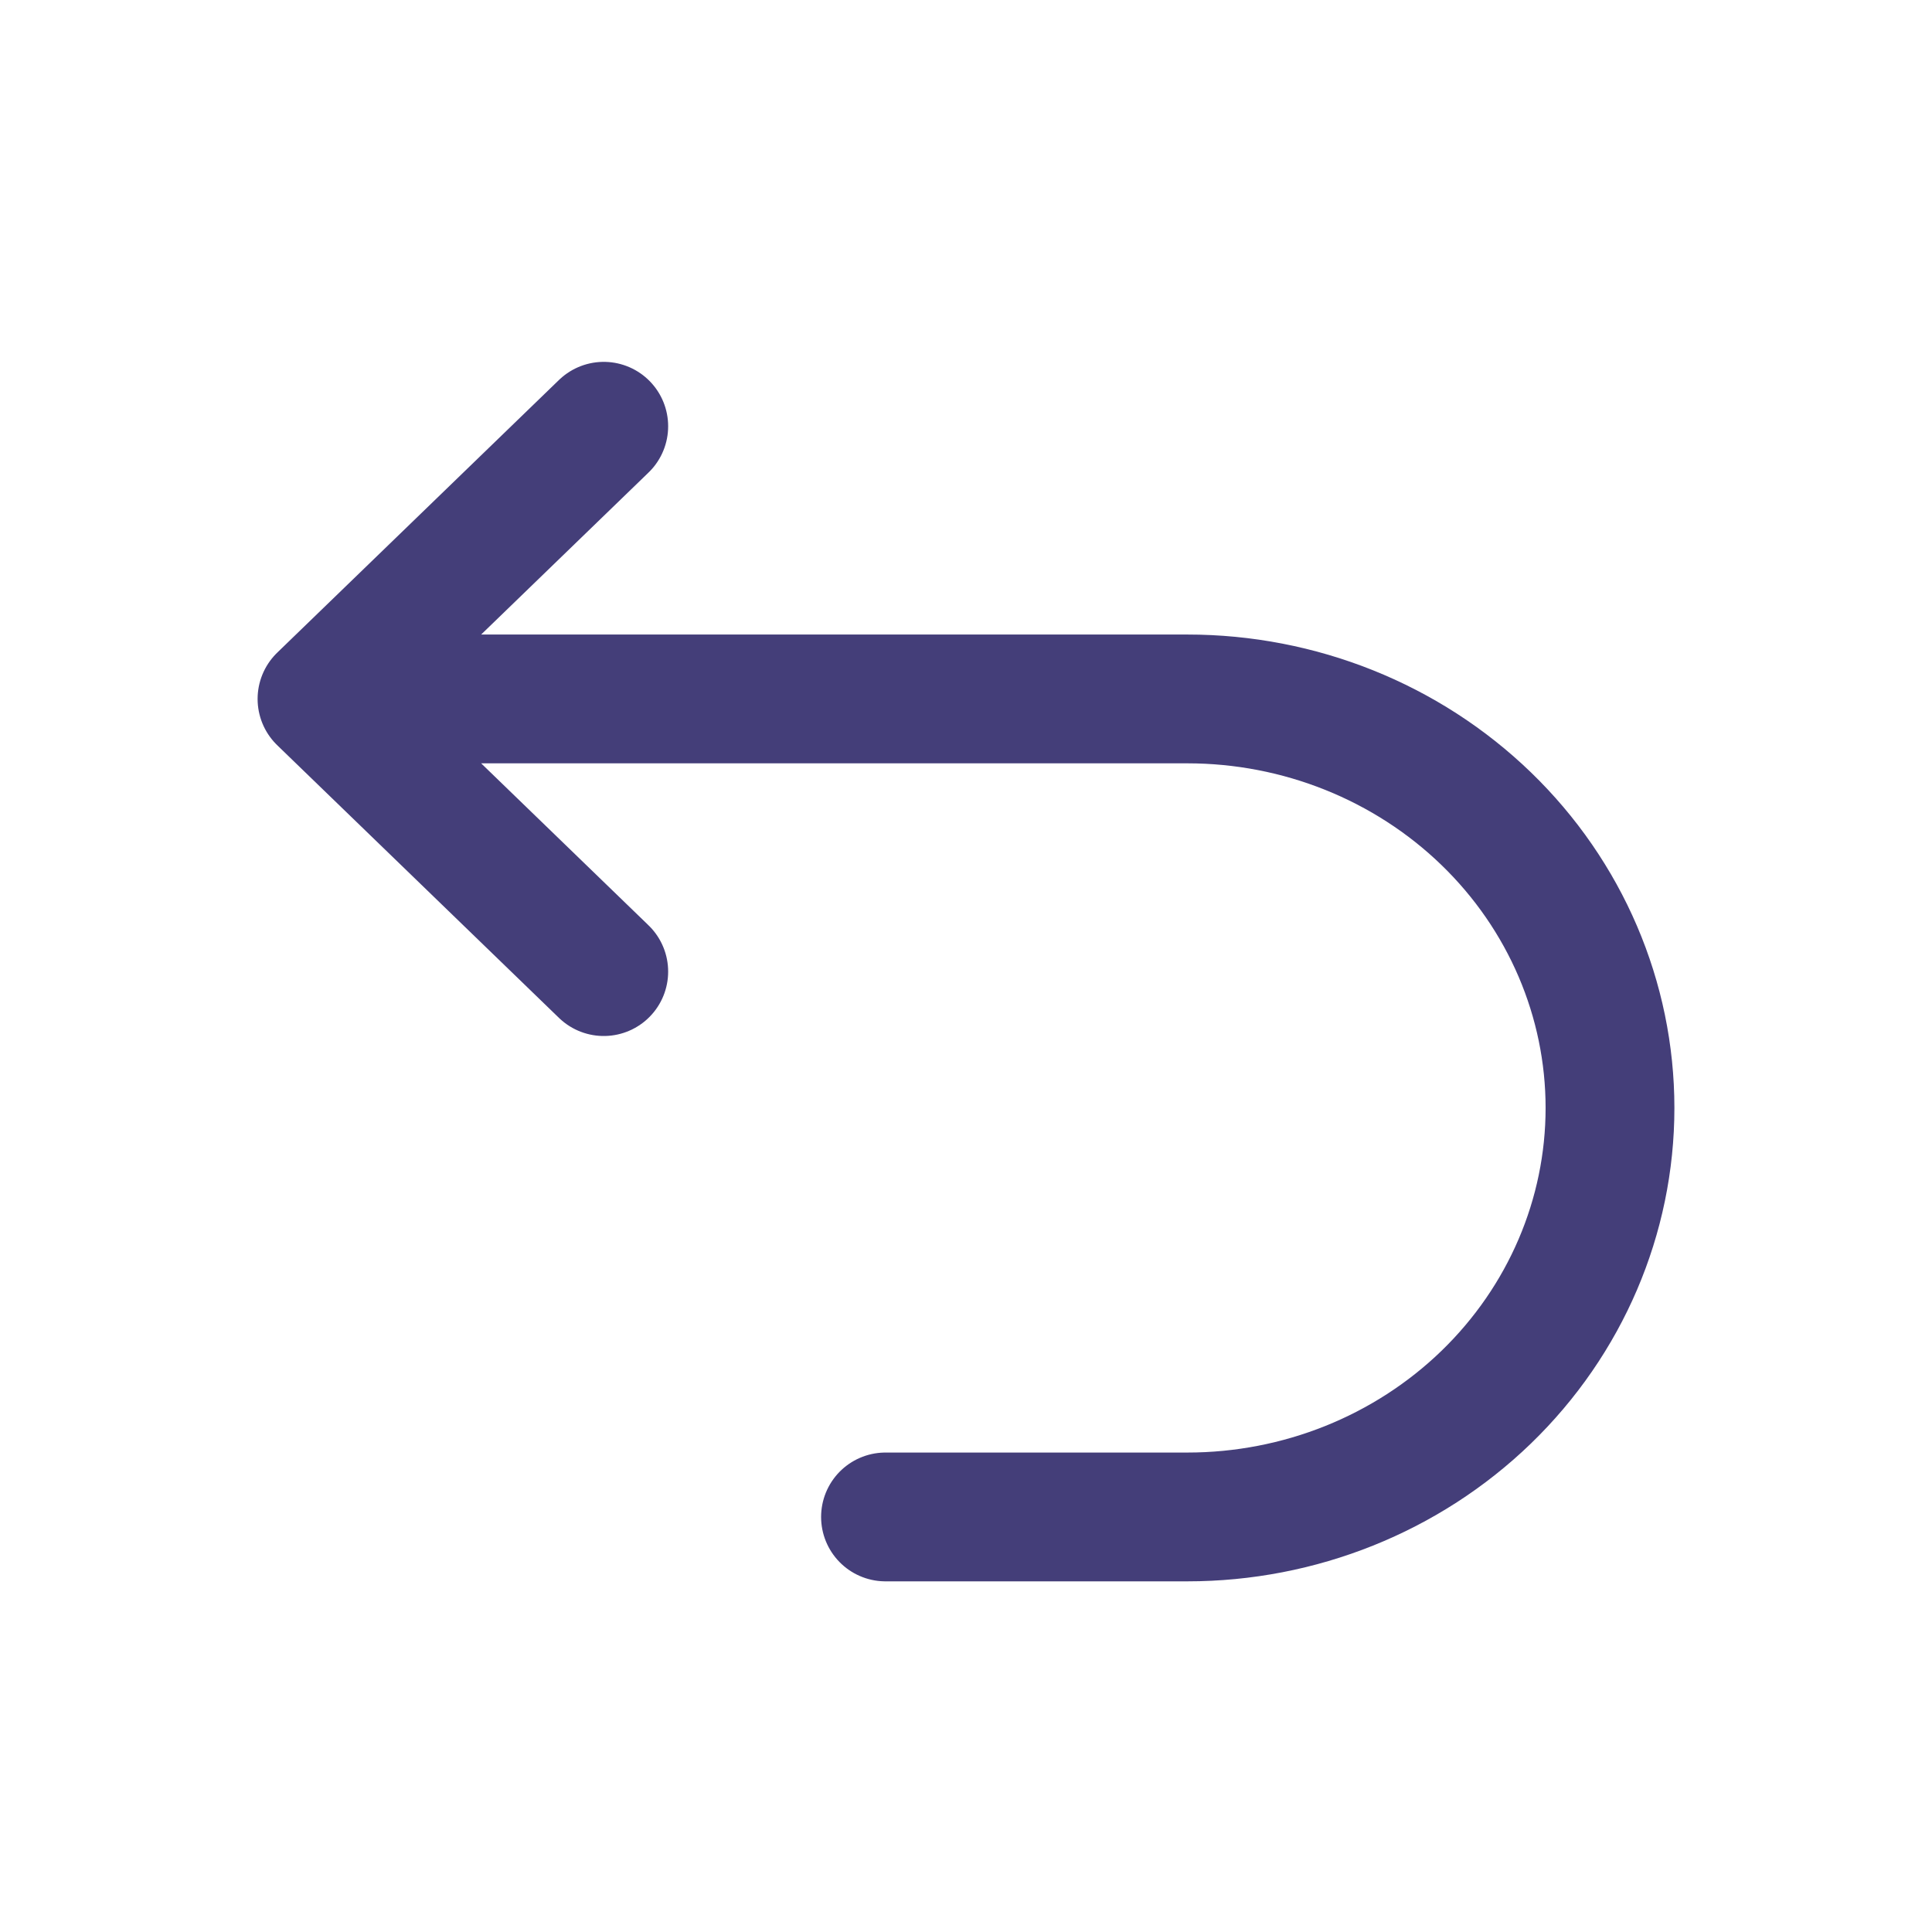 <svg width="30" height="30" viewBox="0 0 30 30" fill="none" xmlns="http://www.w3.org/2000/svg">
<path d="M13.75 23.555H18.438C20.178 23.555 21.847 22.886 23.078 21.695C24.309 20.503 25 18.888 25 17.204C25 15.52 24.309 13.904 23.078 12.713C21.847 11.522 20.178 10.853 18.438 10.853H6.25M9.375 6.619L5 10.853L9.375 15.087" stroke="#443E79" stroke-width="2" stroke-linecap="round" stroke-linejoin="round"/>
</svg>
